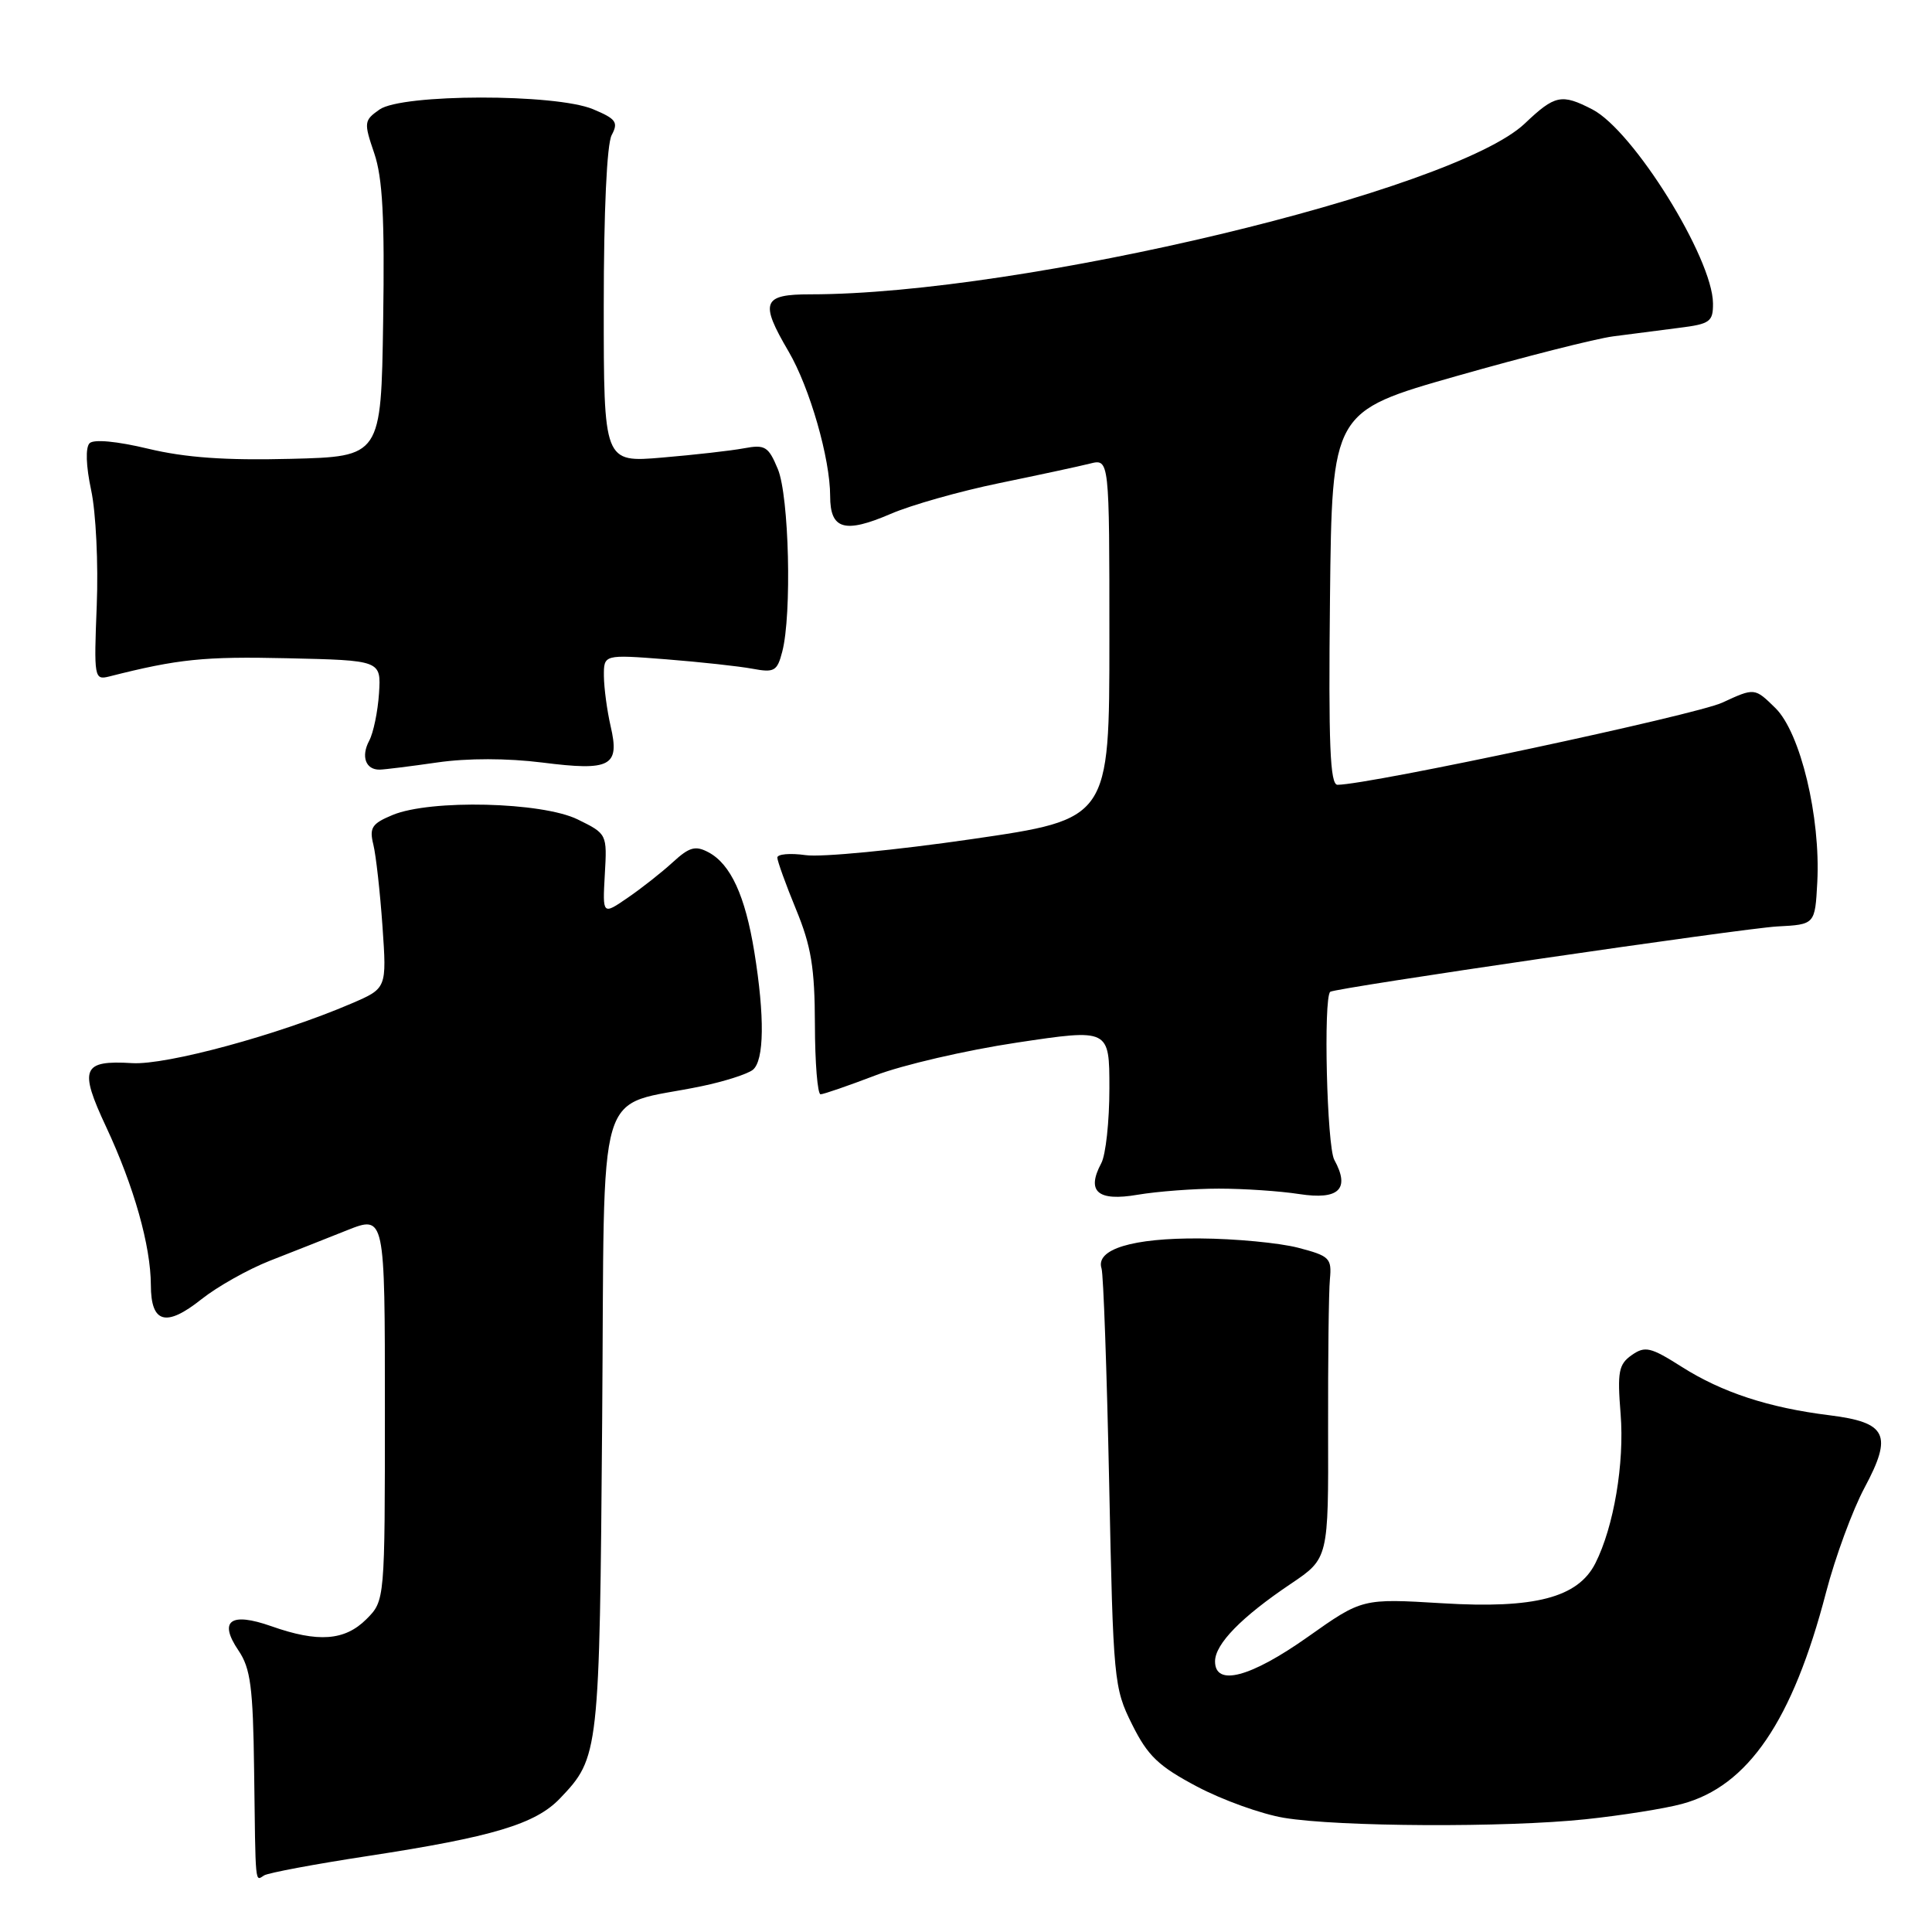 <?xml version="1.0" encoding="UTF-8" standalone="no"?>
<!DOCTYPE svg PUBLIC "-//W3C//DTD SVG 1.1//EN" "http://www.w3.org/Graphics/SVG/1.1/DTD/svg11.dtd" >
<svg xmlns="http://www.w3.org/2000/svg" xmlns:xlink="http://www.w3.org/1999/xlink" version="1.1" viewBox="0 0 256 256">
 <g >
 <path fill="currentColor"
d=" M 48.75 245.93 C 65.29 243.40 70.96 241.70 74.21 238.29 C 79.39 232.86 79.44 232.39 79.79 188.27 C 80.16 141.84 78.65 146.93 93.00 143.92 C 96.03 143.29 99.06 142.31 99.75 141.76 C 101.27 140.54 101.34 134.69 99.95 126.12 C 98.74 118.69 96.82 114.51 93.89 112.94 C 92.15 112.01 91.35 112.23 89.15 114.25 C 87.69 115.59 85.00 117.71 83.17 118.96 C 79.84 121.25 79.84 121.25 80.14 115.88 C 80.45 110.52 80.44 110.49 76.55 108.58 C 71.82 106.26 57.06 105.90 52.02 107.99 C 49.27 109.13 48.92 109.68 49.47 111.91 C 49.82 113.33 50.36 118.20 50.68 122.73 C 51.25 130.96 51.25 130.96 46.57 132.97 C 36.90 137.12 22.05 141.15 17.51 140.87 C 10.89 140.47 10.44 141.58 14.06 149.31 C 17.75 157.20 19.97 165.06 19.99 170.28 C 20.00 175.34 21.99 175.90 26.70 172.15 C 28.79 170.49 32.86 168.20 35.75 167.06 C 38.64 165.93 43.25 164.11 46.00 163.01 C 51.00 161.03 51.00 161.03 51.00 186.56 C 51.00 212.09 51.00 212.09 48.55 214.55 C 45.68 217.41 42.15 217.67 35.95 215.48 C 30.53 213.57 28.93 214.76 31.60 218.70 C 33.20 221.06 33.53 223.56 33.67 234.50 C 33.87 250.23 33.78 249.25 35.00 248.50 C 35.55 248.16 41.74 247.00 48.75 245.93 Z  M 210.11 241.06 C 214.85 240.56 220.59 239.65 222.87 239.03 C 231.63 236.68 237.53 228.02 241.96 211.00 C 243.18 206.32 245.48 200.08 247.06 197.13 C 250.82 190.11 250.03 188.48 242.42 187.53 C 234.35 186.53 228.18 184.50 222.85 181.12 C 218.71 178.49 217.98 178.32 216.21 179.56 C 214.48 180.78 214.29 181.76 214.74 187.36 C 215.26 193.88 213.84 202.30 211.40 207.13 C 209.10 211.69 203.37 213.19 191.12 212.44 C 180.50 211.80 180.50 211.80 173.29 216.90 C 165.69 222.27 161.00 223.51 161.00 220.14 C 161.00 217.84 164.51 214.25 171.06 209.85 C 176.03 206.50 176.03 206.50 175.98 189.50 C 175.96 180.15 176.06 171.15 176.22 169.50 C 176.48 166.71 176.18 166.42 172.00 165.33 C 169.53 164.69 163.68 164.13 159.00 164.10 C 150.06 164.03 145.13 165.53 145.96 168.08 C 146.21 168.86 146.66 181.65 146.97 196.50 C 147.51 222.71 147.59 223.65 150.01 228.50 C 152.09 232.68 153.51 234.03 158.63 236.74 C 162.00 238.52 167.17 240.38 170.13 240.87 C 177.36 242.07 199.49 242.18 210.11 241.06 Z  M 161.50 157.50 C 164.80 157.50 169.59 157.82 172.16 158.22 C 177.42 159.03 178.93 157.56 176.80 153.68 C 175.82 151.87 175.34 132.27 176.26 131.42 C 176.81 130.92 230.94 123.01 235.50 122.76 C 240.50 122.50 240.50 122.50 240.80 116.90 C 241.25 108.26 238.57 97.10 235.26 93.83 C 232.50 91.12 232.50 91.12 228.22 93.10 C 224.69 94.74 181.53 103.95 177.23 103.99 C 176.24 104.00 176.02 98.71 176.23 79.27 C 176.50 54.53 176.50 54.53 193.00 49.83 C 202.07 47.25 211.41 44.88 213.75 44.57 C 216.09 44.26 220.03 43.75 222.50 43.44 C 226.59 42.93 227.00 42.63 226.98 40.19 C 226.93 34.19 216.43 17.31 211.00 14.50 C 206.91 12.39 206.04 12.57 202.04 16.37 C 192.63 25.31 135.38 39.00 107.39 39.00 C 101.03 39.00 100.64 40.01 104.49 46.57 C 107.30 51.37 110.00 60.76 110.00 65.74 C 110.00 70.16 111.91 70.72 118.00 68.10 C 120.72 66.92 127.20 65.09 132.40 64.02 C 137.59 62.95 143.00 61.79 144.42 61.43 C 147.00 60.78 147.00 60.78 147.00 84.66 C 147.00 108.54 147.00 108.54 128.75 111.19 C 118.71 112.65 108.81 113.61 106.75 113.31 C 104.69 113.02 103.00 113.17 103.00 113.64 C 103.01 114.11 104.12 117.20 105.48 120.50 C 107.49 125.38 107.96 128.23 107.98 135.75 C 107.99 140.84 108.33 145.00 108.73 145.00 C 109.12 145.00 112.39 143.87 115.98 142.50 C 119.56 141.12 128.01 139.16 134.75 138.15 C 147.00 136.31 147.00 136.31 147.00 144.22 C 147.00 148.57 146.52 153.04 145.92 154.14 C 143.92 157.89 145.44 159.22 150.74 158.31 C 153.36 157.87 158.20 157.50 161.50 157.50 Z  M 57.94 101.03 C 61.95 100.45 67.21 100.46 71.85 101.04 C 80.92 102.19 82.15 101.54 80.91 96.22 C 80.44 94.17 80.04 91.20 80.02 89.61 C 80.00 86.72 80.00 86.72 88.25 87.36 C 92.79 87.72 97.94 88.28 99.70 88.61 C 102.60 89.15 102.98 88.94 103.65 86.36 C 104.94 81.44 104.56 65.75 103.07 62.16 C 101.82 59.15 101.37 58.88 98.59 59.40 C 96.89 59.72 92.01 60.27 87.75 60.63 C 80.00 61.29 80.00 61.29 80.00 40.58 C 80.00 28.01 80.41 19.10 81.05 17.90 C 81.96 16.20 81.64 15.75 78.58 14.47 C 73.60 12.39 53.28 12.42 50.29 14.51 C 48.23 15.96 48.19 16.21 49.59 20.31 C 50.70 23.57 50.98 28.85 50.77 42.54 C 50.50 60.50 50.50 60.50 38.50 60.80 C 29.90 61.02 24.56 60.64 19.64 59.46 C 15.47 58.46 12.42 58.18 11.87 58.73 C 11.31 59.29 11.39 61.73 12.08 64.96 C 12.71 67.88 13.04 74.74 12.82 80.21 C 12.44 89.81 12.49 90.13 14.46 89.64 C 23.59 87.32 27.05 86.97 38.02 87.22 C 50.50 87.50 50.50 87.50 50.22 91.88 C 50.06 94.28 49.48 97.10 48.92 98.15 C 47.81 100.23 48.45 102.01 50.31 101.98 C 50.96 101.97 54.40 101.54 57.94 101.03 Z "/>
</g>
</svg>